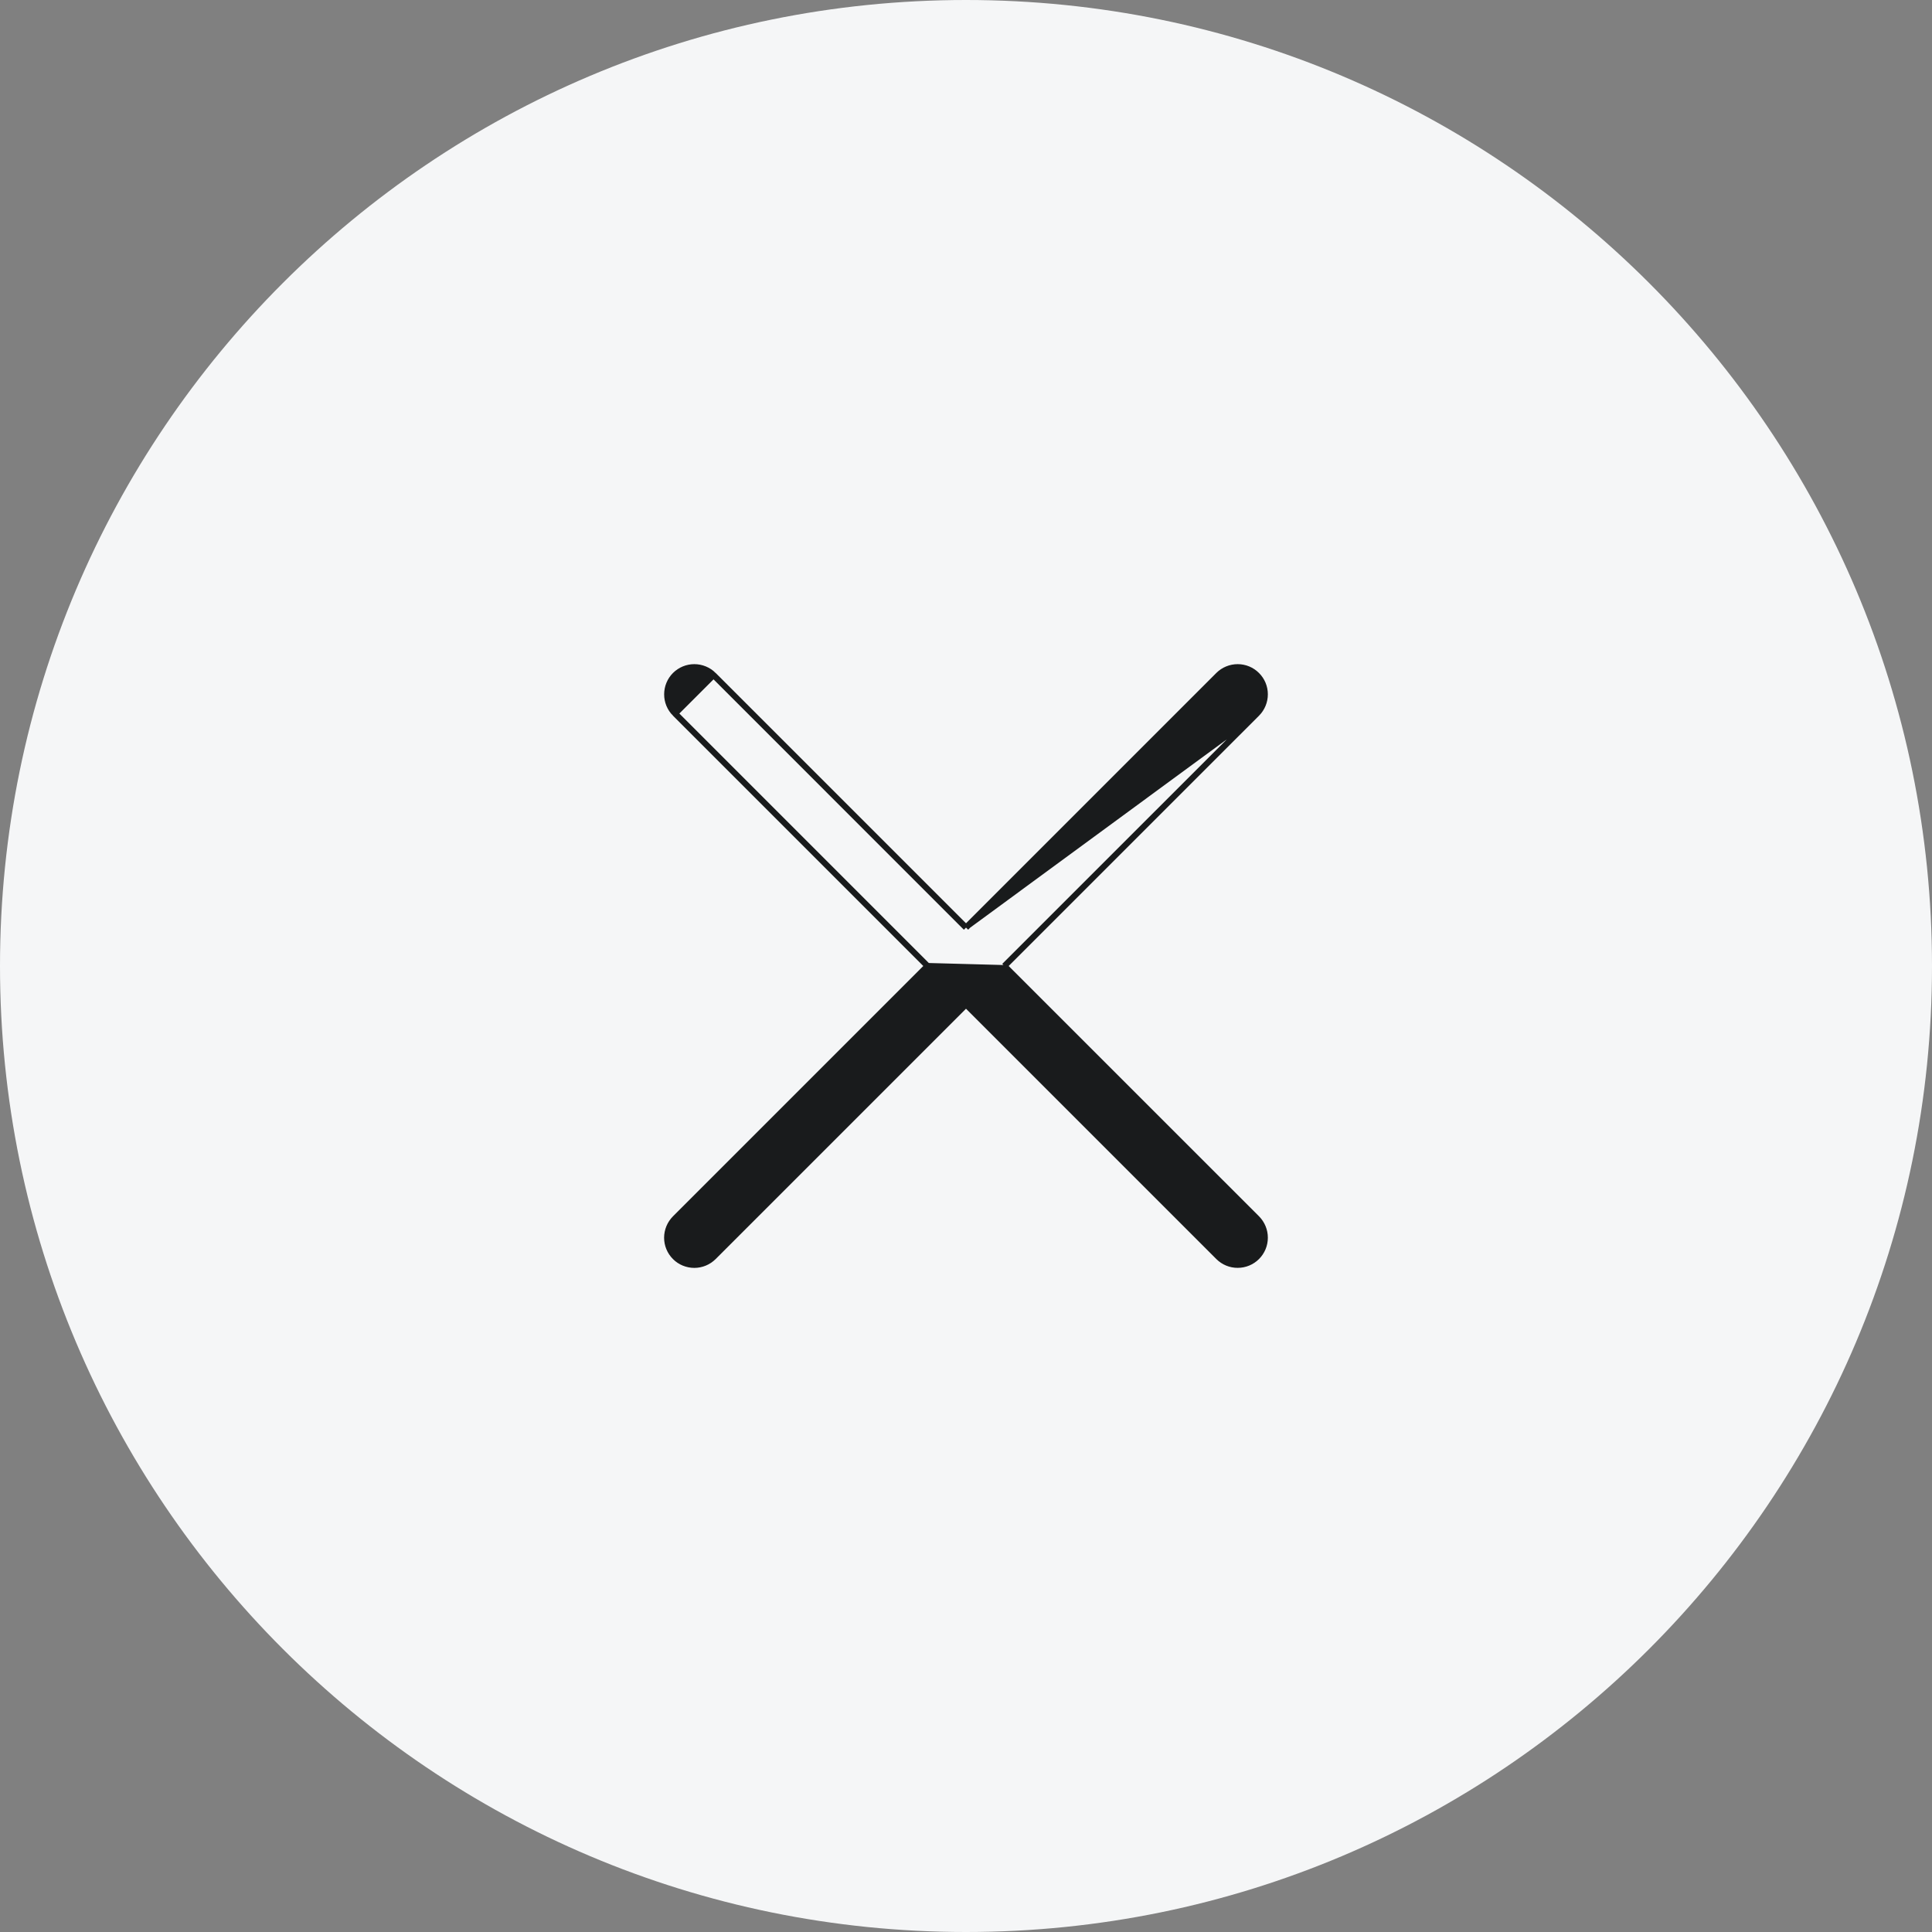 <svg width="40" height="40" viewBox="0 0 40 40" fill="none" xmlns="http://www.w3.org/2000/svg">
<rect x="0" y="0" width="40" height="40" fill="#808080" stroke="none"/>
<path d="M0 20C0 8.954 8.954 0 20 0C31.046 0 40 8.954 40 20C40 31.046 31.046 40 20 40C8.954 40 0 31.046 0 20Z" fill="#F5F6F7"/>
<path d="M20.795 20L20.839 19.956L26.023 14.773L20.795 20ZM20.795 20L20.839 20.044M20.795 20L20.839 20.044M20.839 20.044L26.023 25.227C26.128 25.333 26.187 25.476 26.187 25.625C26.187 25.774 26.128 25.917 26.022 26.023C25.917 26.128 25.774 26.187 25.625 26.187C25.476 26.188 25.332 26.128 25.227 26.023L20.044 20.84L20 20.796L19.956 20.84L14.773 26.023L14.773 26.023C14.72 26.075 14.658 26.117 14.59 26.145C14.522 26.173 14.449 26.188 14.375 26.188C14.301 26.188 14.228 26.173 14.159 26.145C14.091 26.117 14.029 26.076 13.977 26.023C13.925 25.971 13.883 25.909 13.855 25.841C13.826 25.772 13.812 25.699 13.812 25.625C13.812 25.551 13.827 25.478 13.855 25.41C13.883 25.342 13.925 25.28 13.977 25.227L13.977 25.227L19.16 20.044L19.204 20M20.839 20.044L19.204 20M20 19.205L19.956 19.16L14.773 13.977L20 19.205ZM20 19.205L20.044 19.16M20 19.205L20.044 19.16M20.044 19.16L25.227 13.977C25.332 13.872 25.476 13.813 25.625 13.813C25.774 13.813 25.917 13.872 26.022 13.978C26.128 14.083 26.187 14.226 26.187 14.375C26.187 14.524 26.128 14.667 26.023 14.773L20.044 19.16ZM19.204 20L19.16 19.956M19.204 20L19.16 19.956M19.16 19.956L13.977 14.773L19.16 19.956ZM14.375 13.813C14.524 13.813 14.667 13.872 14.773 13.977L13.977 14.773C13.872 14.667 13.812 14.524 13.813 14.375C13.813 14.226 13.872 14.083 13.977 13.978C14.083 13.872 14.226 13.813 14.375 13.813Z" fill="#191B1C" stroke="#191B1C" stroke-width="0.125"/>
</svg>
